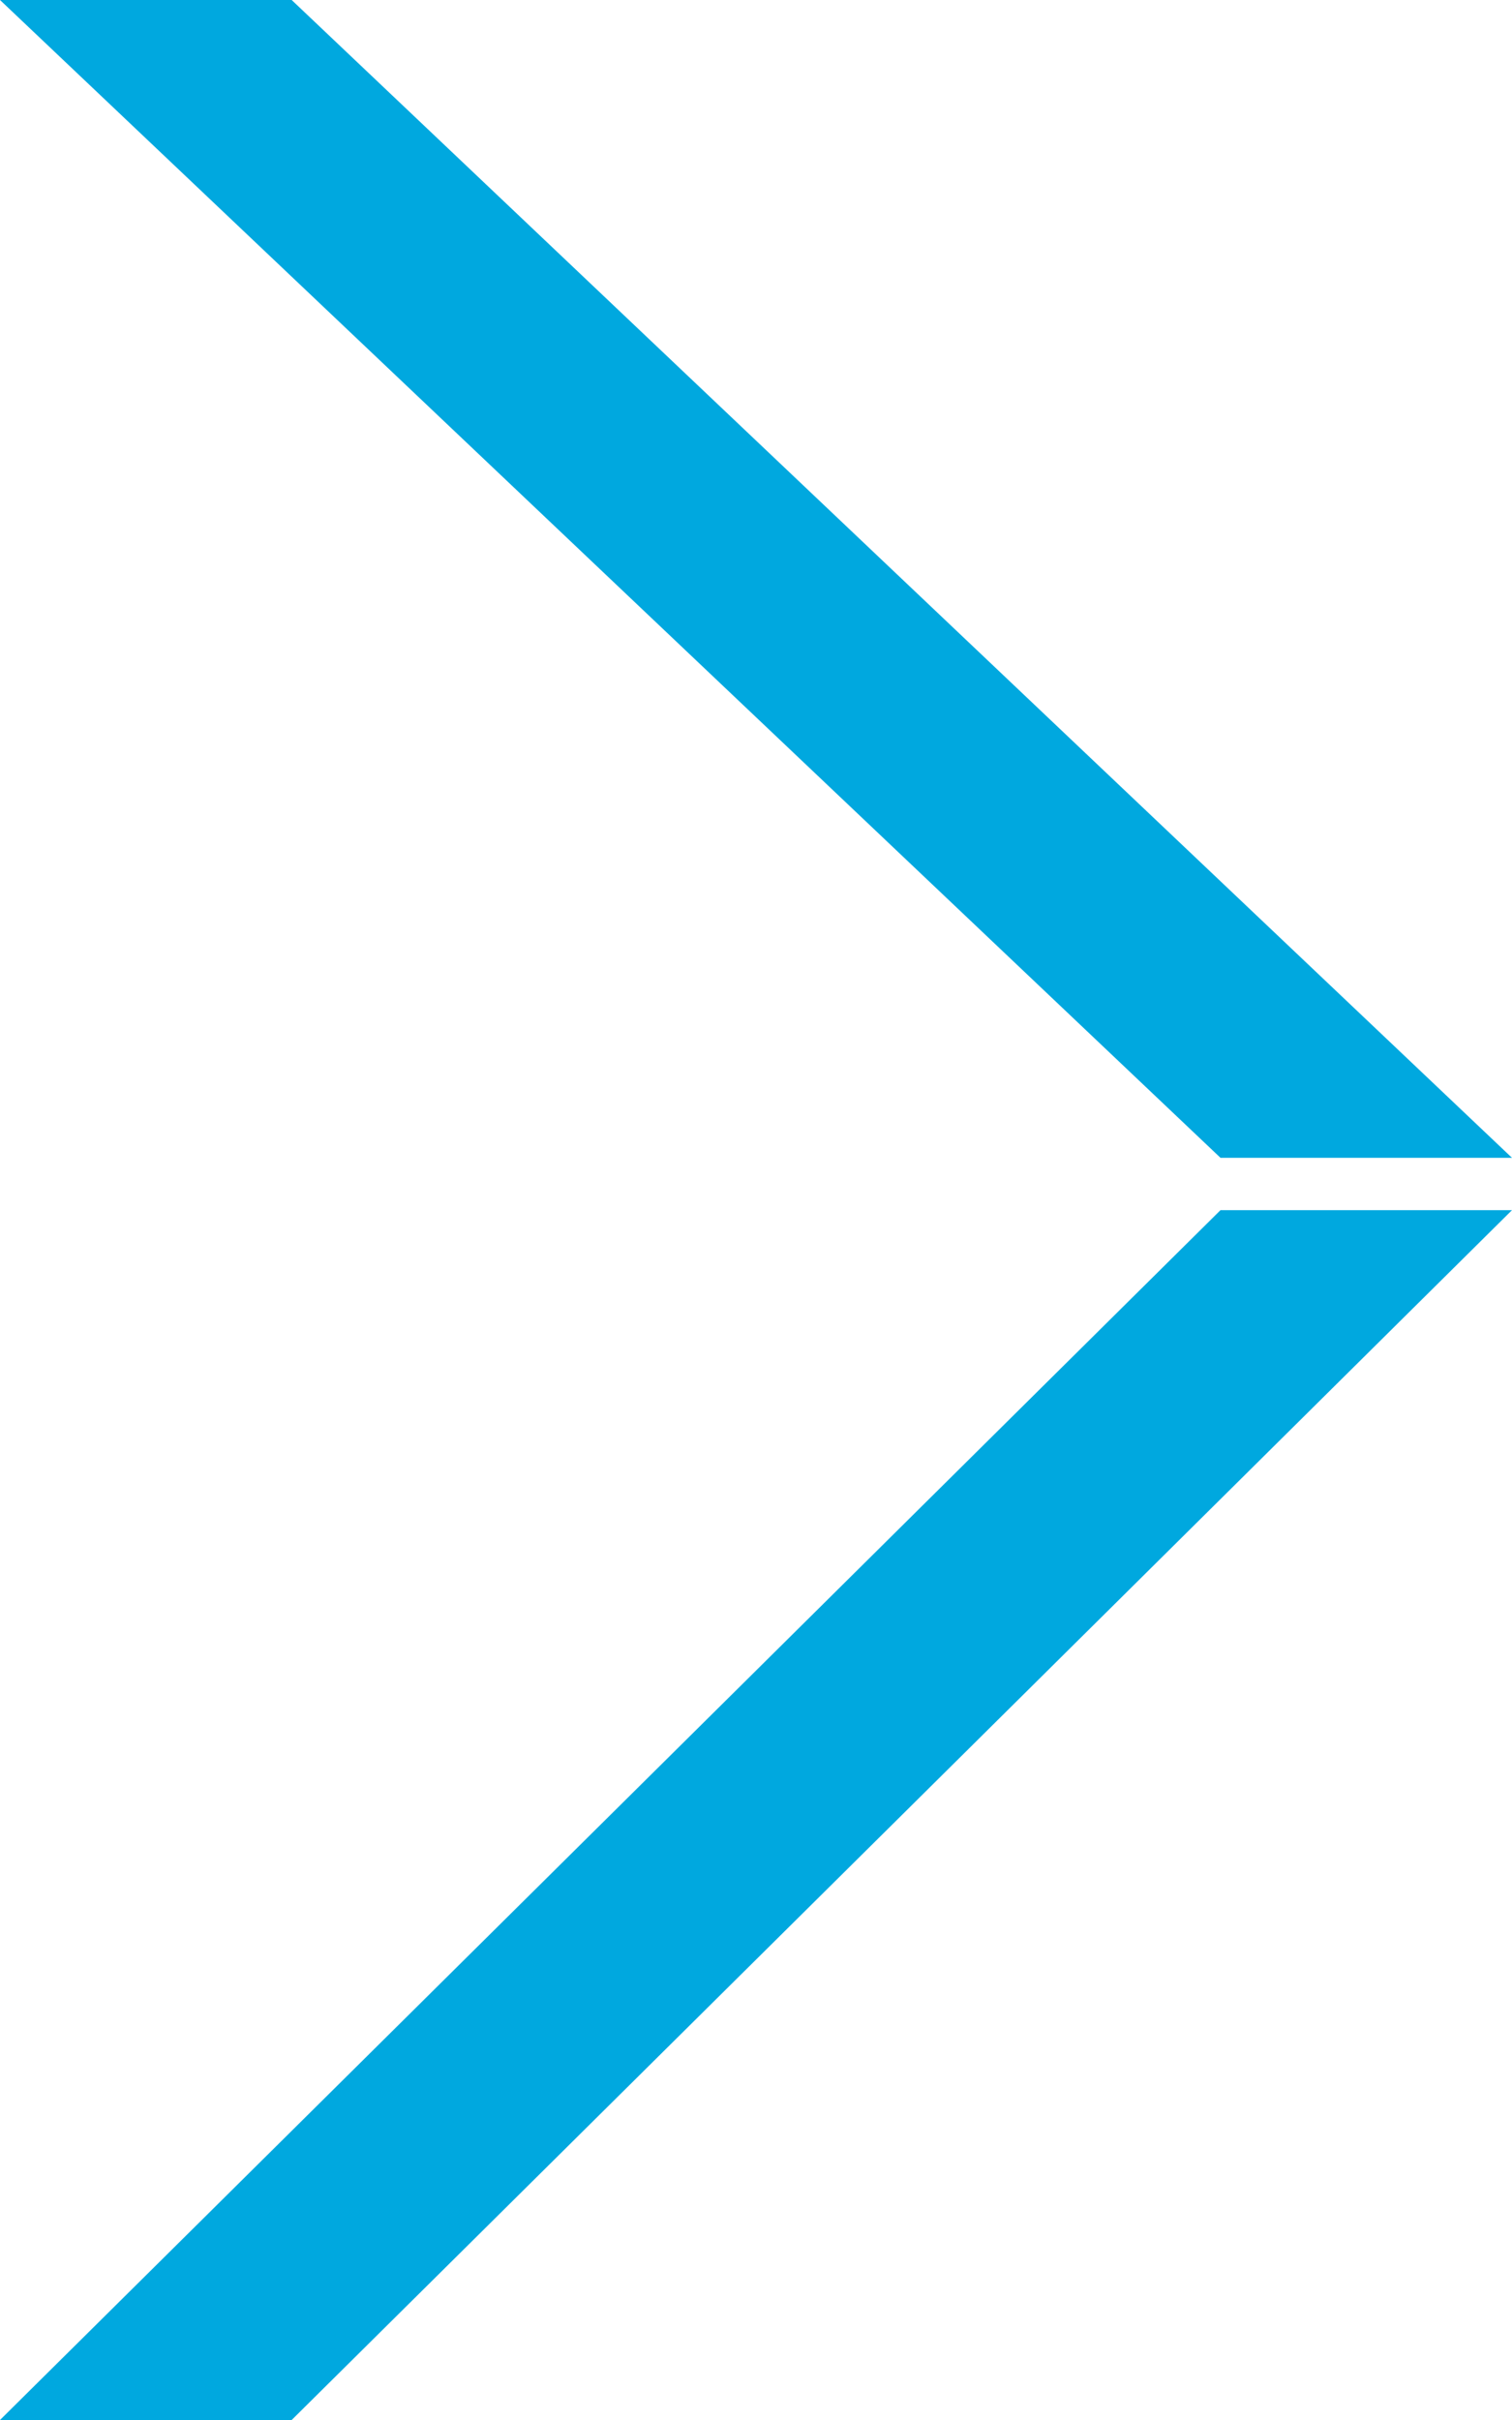 <svg xmlns="http://www.w3.org/2000/svg" xmlns:xlink="http://www.w3.org/1999/xlink" preserveAspectRatio="xMidYMid" width="10" height="16" viewBox="0 0 10 16">
  <defs>
    <style>
      .cls-1 {
        fill: #00a8df;
        fill-rule: evenodd;
      }
    </style>
  </defs>
  <path d="M-0.000,-0.000 L1.929,-0.000 L10.000,7.655 L8.072,7.655 L-0.000,-0.000 ZM10.000,8.001 L1.929,16.000 L-0.000,16.000 L8.072,8.001 L10.000,8.001 Z" class="cls-1"/>
</svg>
